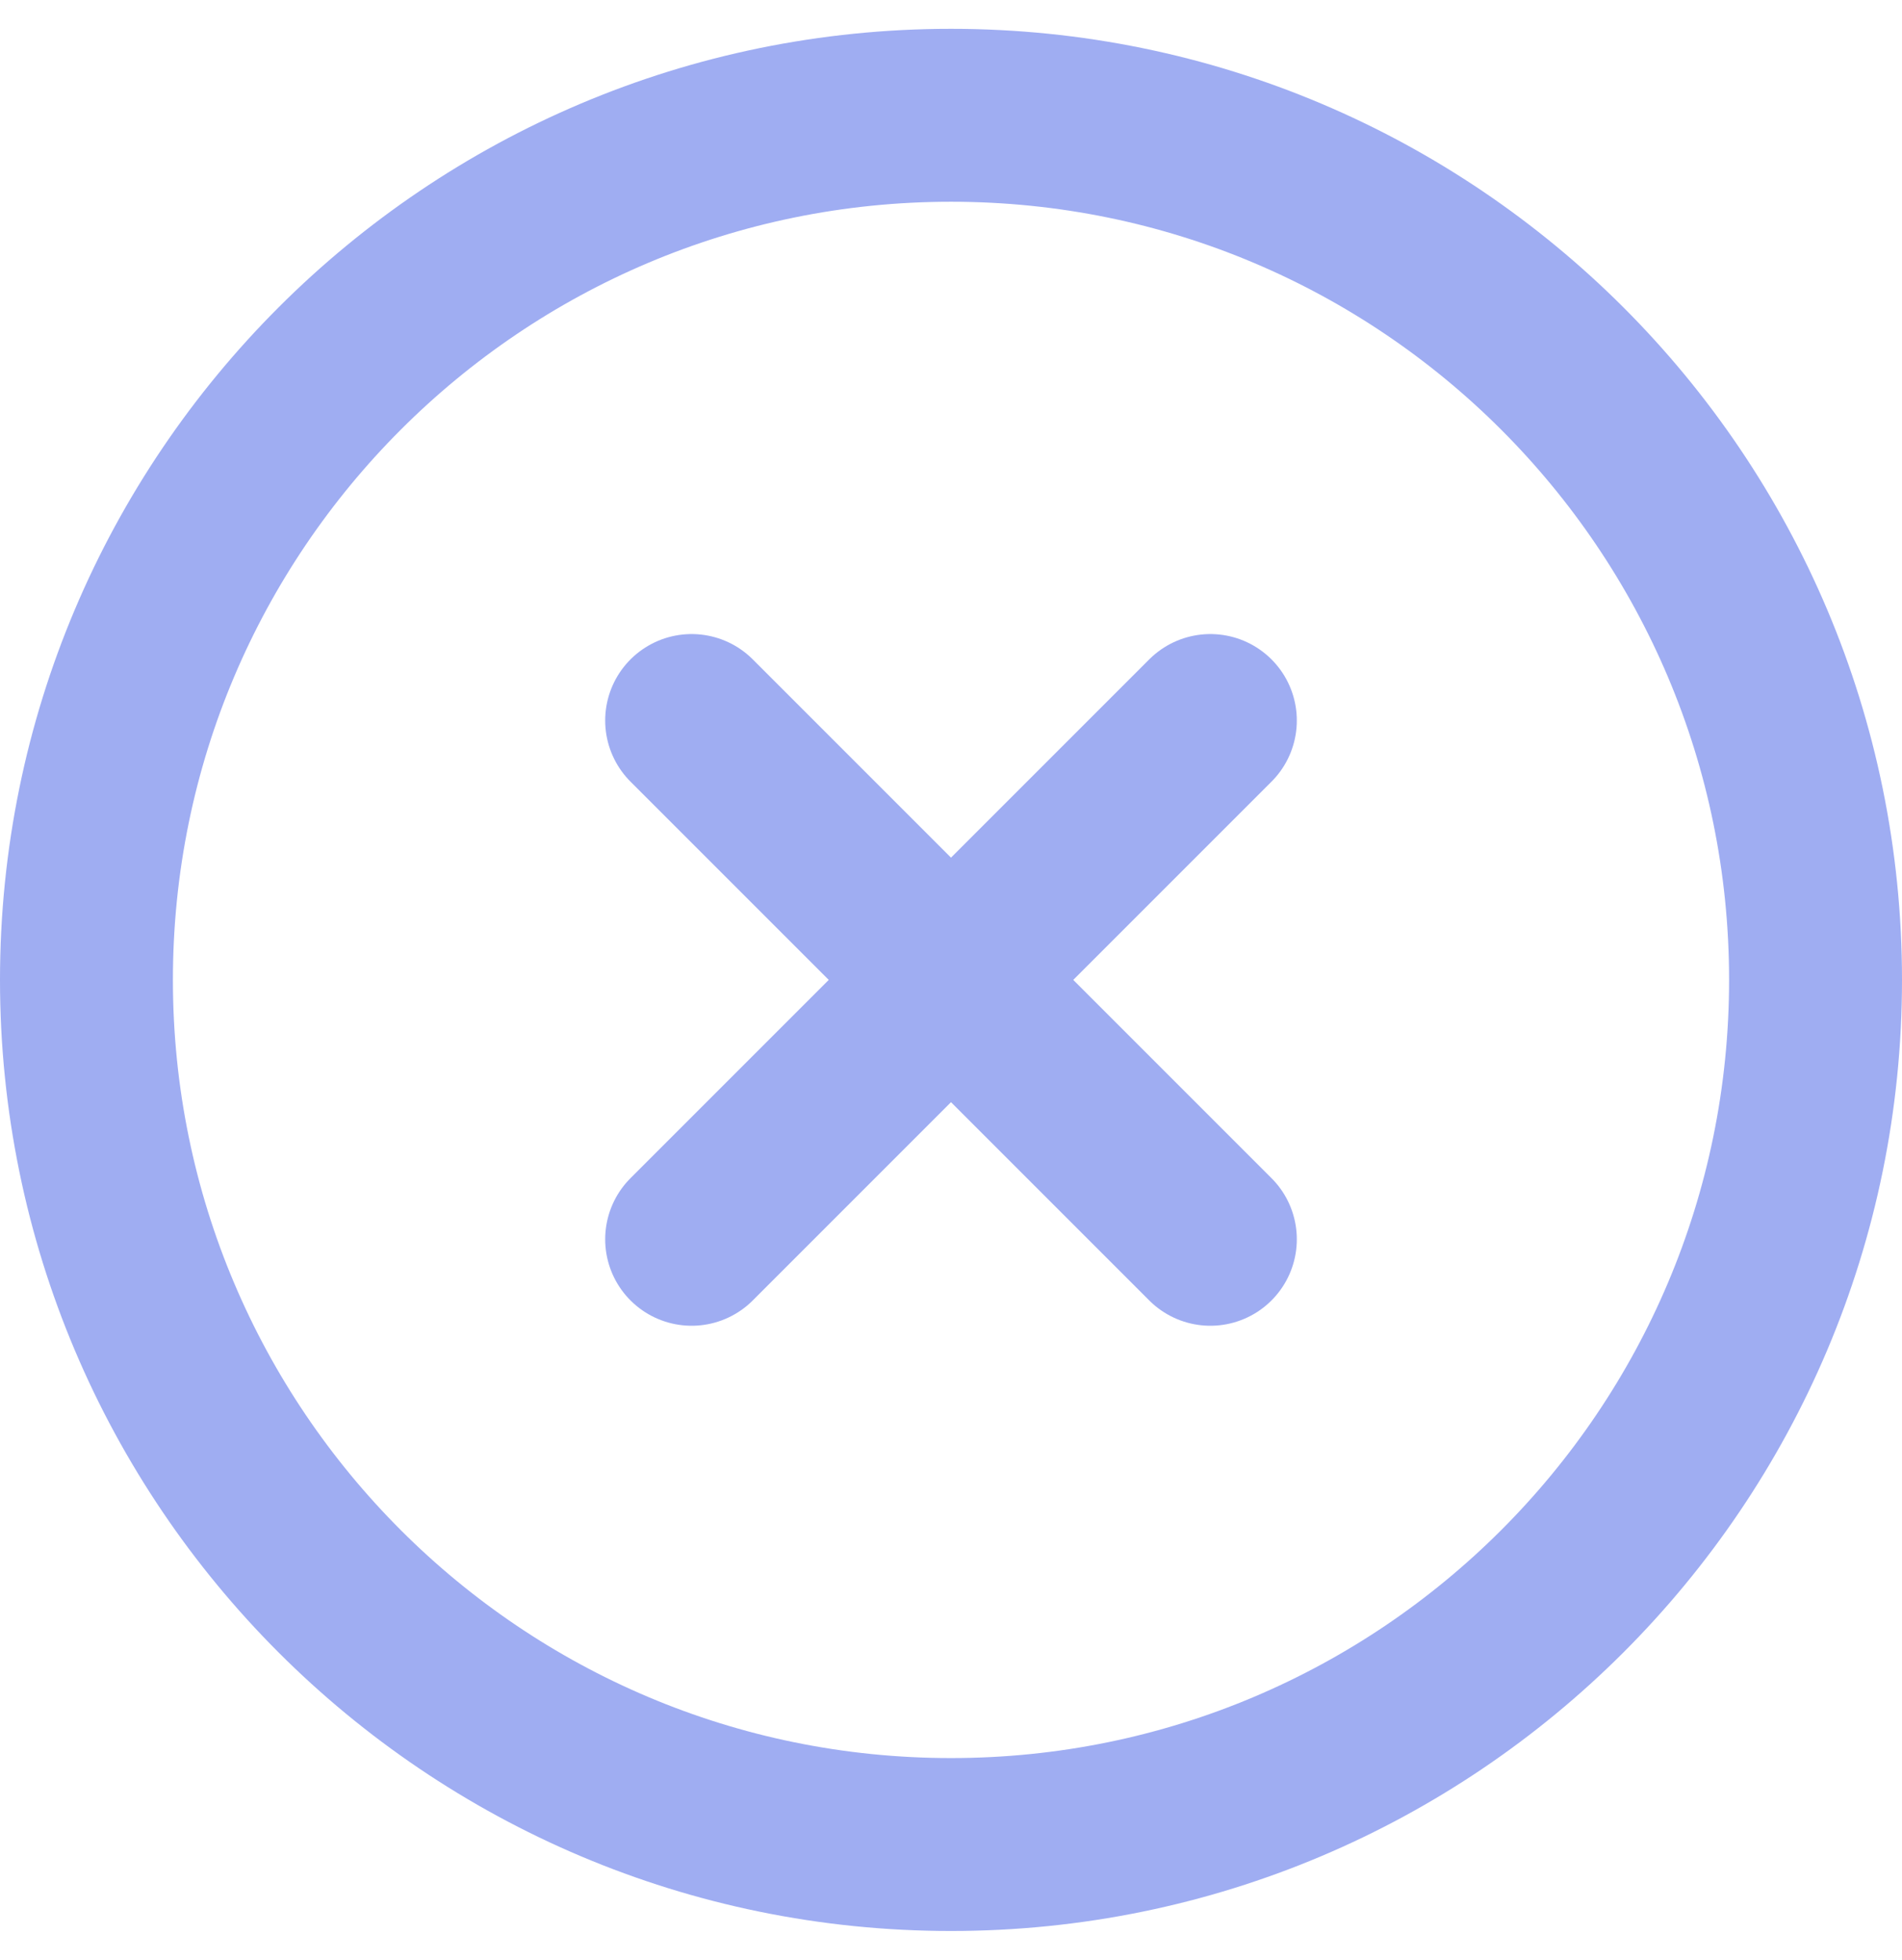 <svg width="33" height="34" viewBox="0 0 33 34" fill="none" xmlns="http://www.w3.org/2000/svg">
<path d="M16.5 32C24.784 32 31.5 25.284 31.5 17C31.5 8.716 24.784 2 16.5 2C8.216 2 1.5 8.716 1.5 17C1.5 25.284 8.216 32 16.5 32Z" stroke="#9FADF2" stroke-width="3" stroke-linecap="round" stroke-linejoin="round"/>
<path d="M21 12.5L12 21.5M12 12.5L21 21.5" stroke="#9FADF2" stroke-width="3" stroke-linecap="round" stroke-linejoin="round"/>
</svg>
